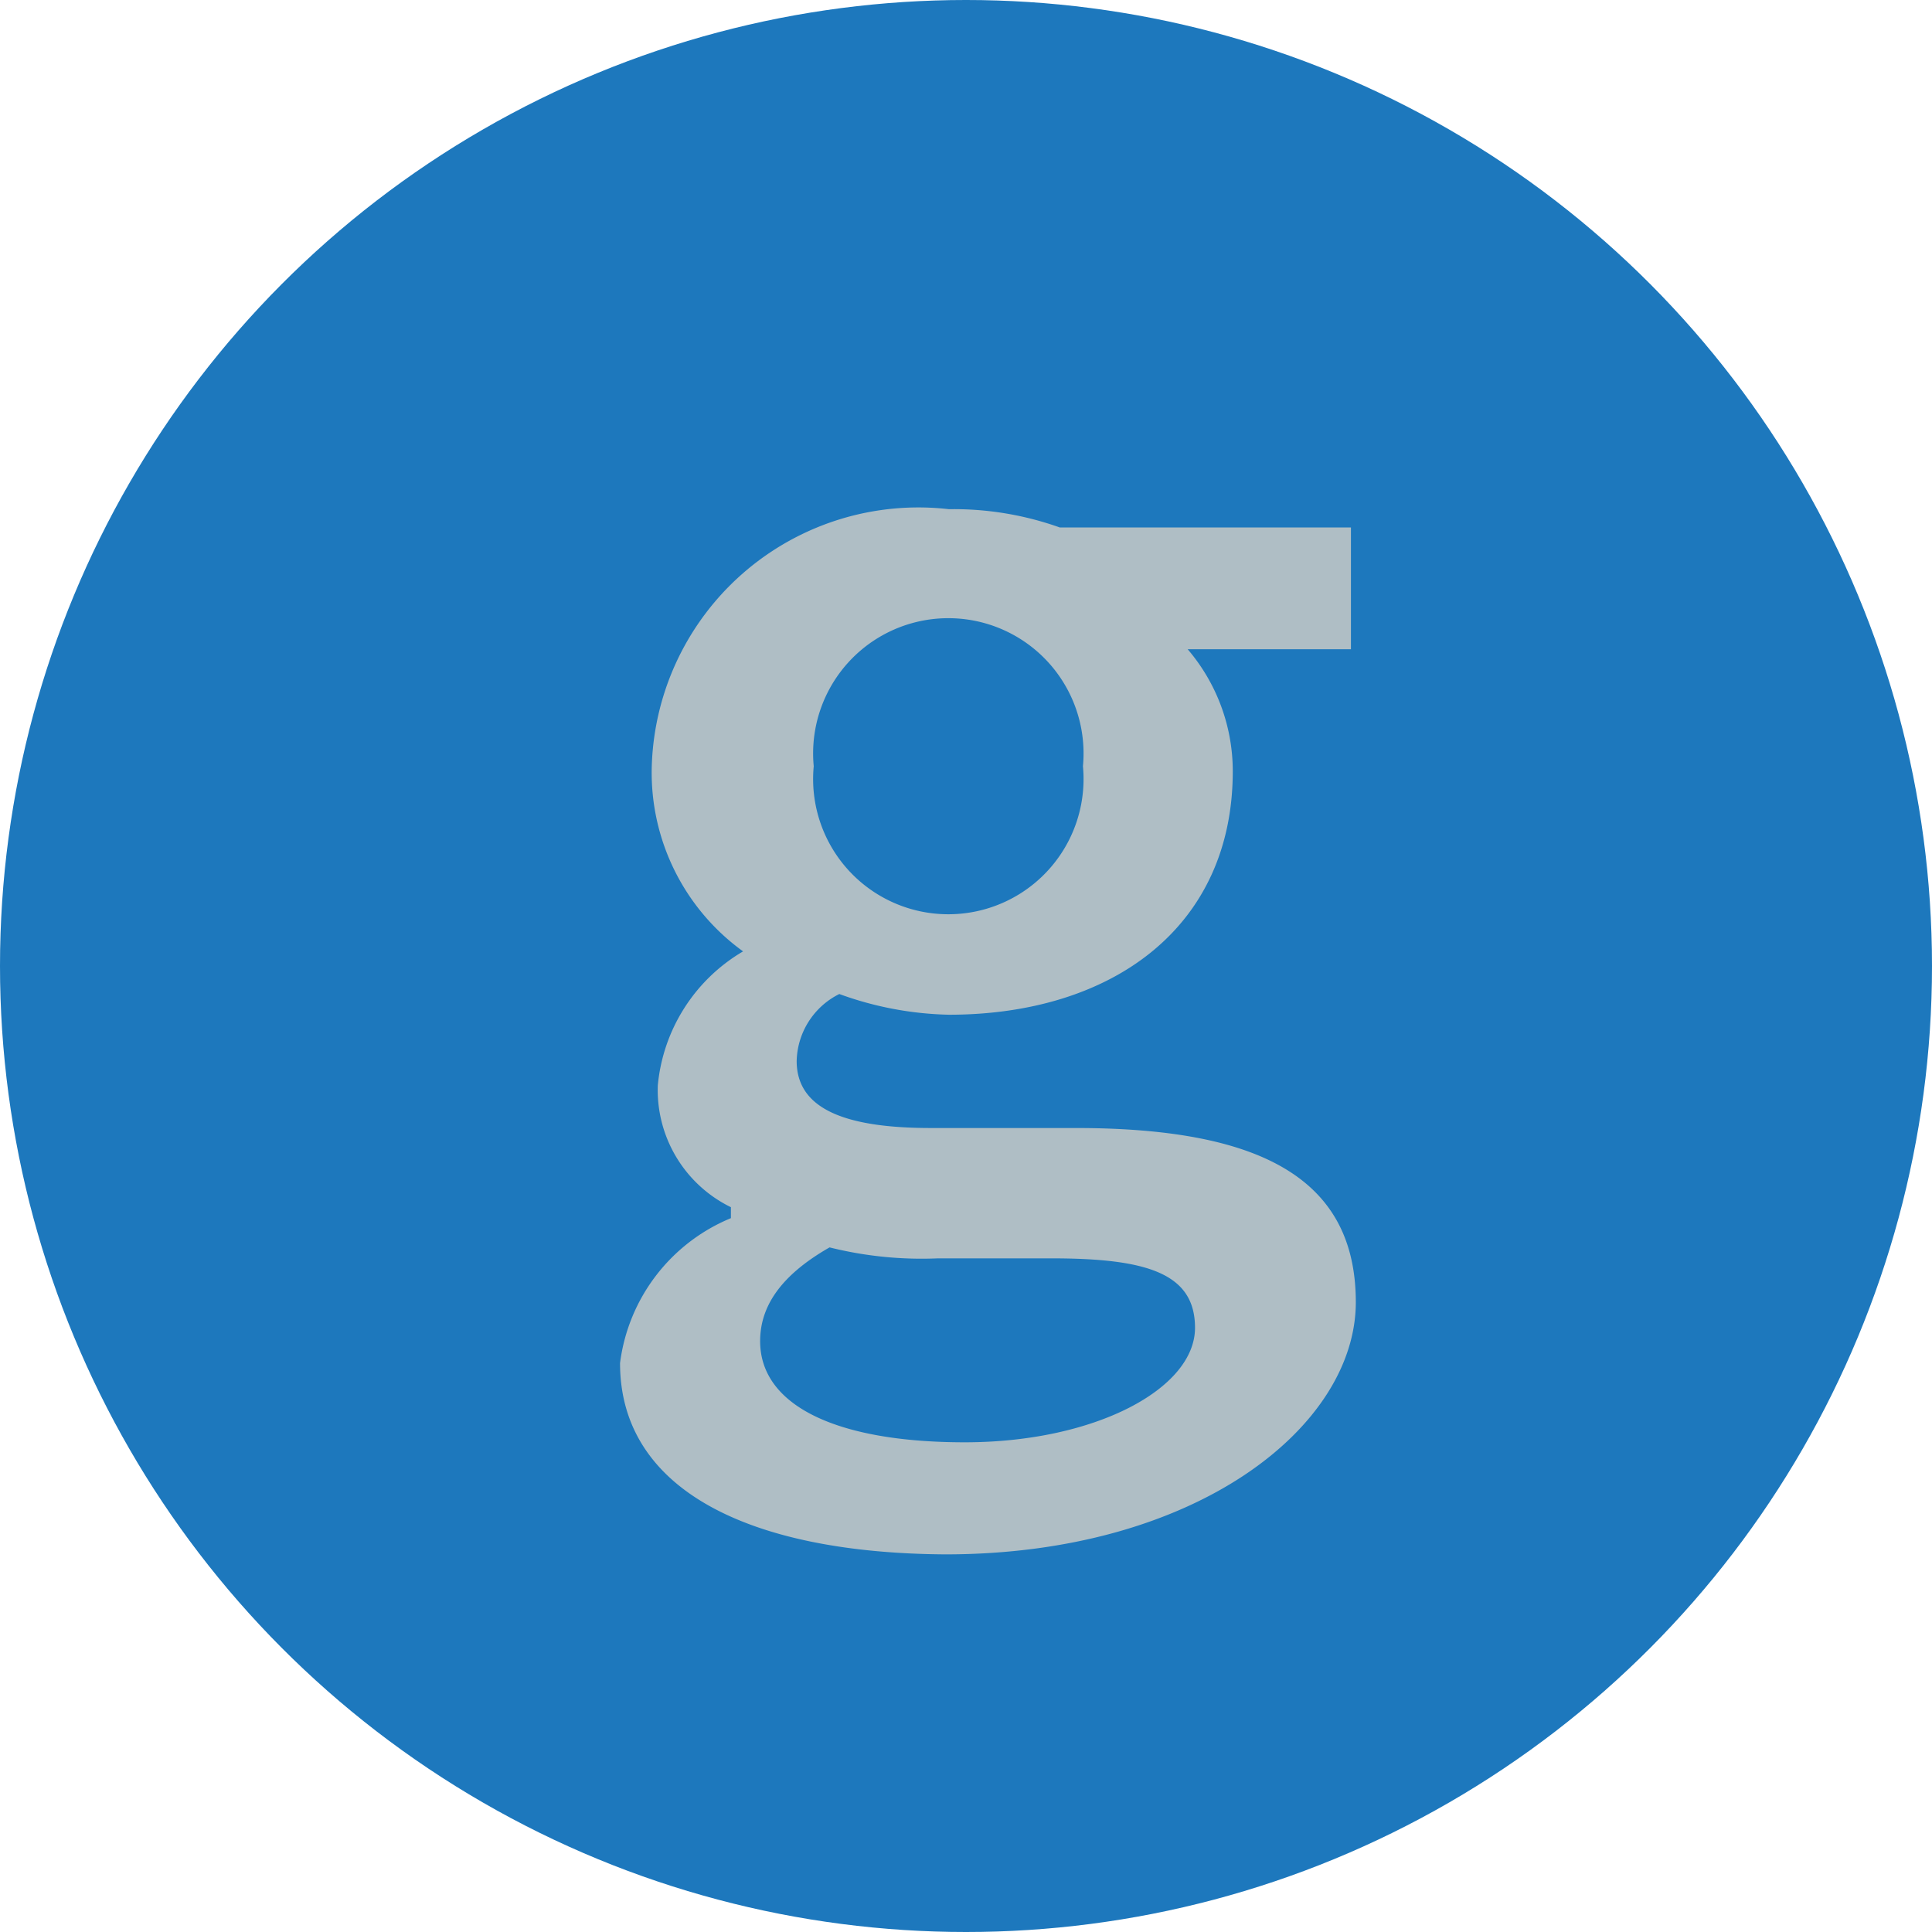 <svg xmlns="http://www.w3.org/2000/svg" viewBox="0 0 15.86 15.86"><defs><style>.cls-1{fill:#1d78bd;}.cls-2{fill:#afbec5;}</style></defs><title>favicon_blue_gray</title><g id="Ebene_2" data-name="Ebene 2"><g id="Ebene_1-2" data-name="Ebene 1"><circle class="cls-1" cx="7.93" cy="7.93" r="7.93"/><path class="cls-2" d="M5.09,11.19A1.49,1.49,0,0,1,6,10V9.91a1.07,1.07,0,0,1-.6-1,1.43,1.43,0,0,1,.7-1.1v0a1.81,1.81,0,0,1-.75-1.5A2.19,2.19,0,0,1,7.79,4.18a2.59,2.59,0,0,1,.91.15h2.39v1H9.75a1.54,1.54,0,0,1,.37,1c0,1.29-1,2-2.33,2a2.79,2.79,0,0,1-.9-.17.63.63,0,0,0-.35.55c0,.38.37.55,1.1.55H8.83c1.51,0,2.3.41,2.3,1.43s-1.31,2.07-3.37,2.07C6.15,12.75,5.09,12.23,5.09,11.19Zm4.72-.29c0-.45-.4-.57-1.18-.57H7.7a3.12,3.12,0,0,1-.89-.09c-.42.24-.57.5-.57.77,0,.52.61.83,1.68.83S9.81,11.4,9.81,10.9ZM8.89,6.29a1.11,1.11,0,1,0-2.21,0,1.11,1.11,0,1,0,2.21,0Z"/></g></g></svg>